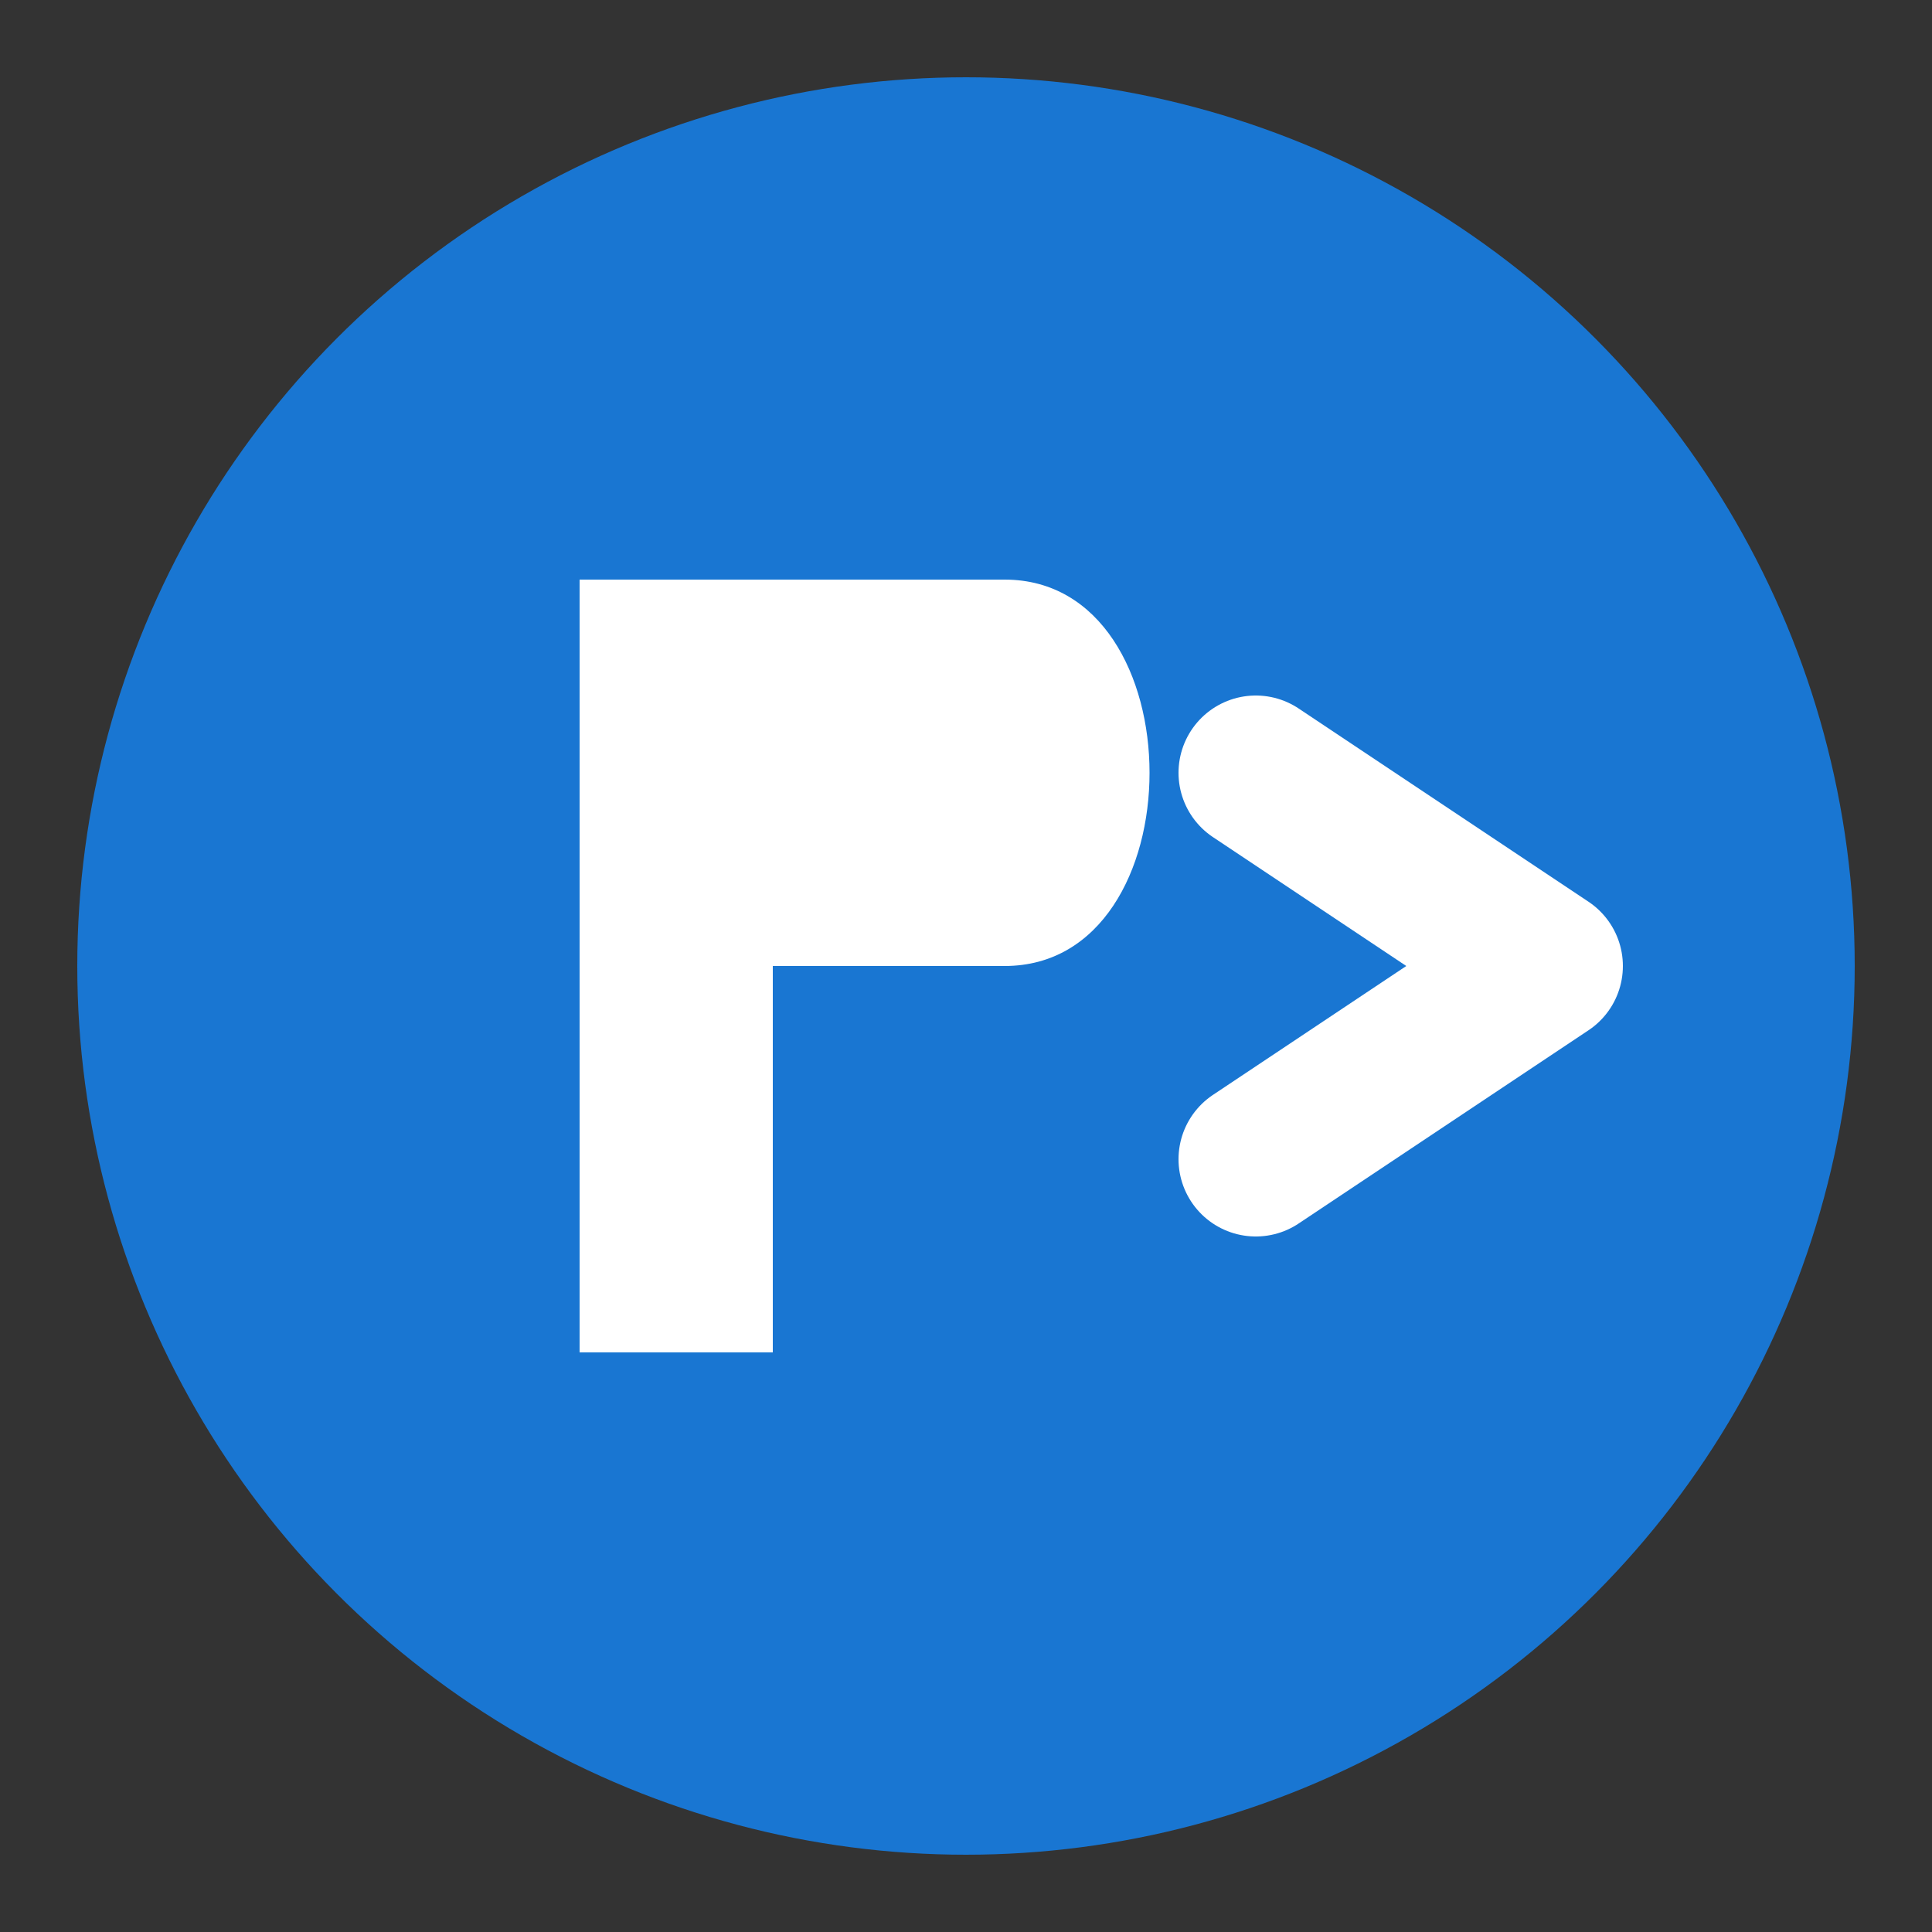 <svg xmlns="http://www.w3.org/2000/svg" viewBox="0 0 100 100">
    <rect x="0" y="0" width="100" height="100" fill="#333333" stroke="none"/>
    <!-- Background circle -->
    <circle cx="50" cy="50" r="46" fill="#1976d2" />

    <!-- P character -->
    <path d="M30,30
           L30,70
           L40,70
           L40,50
           L52,50
           C62,50 62,30 52,30
           Z"
          fill="white" />

    <!-- > symbol - positioned with space after P -->
    <path d="M65,40
           L80,50
           L65,60"
          fill="none"
          stroke="white"
          stroke-width="8"
          stroke-linecap="round"
          stroke-linejoin="round" />
</svg>